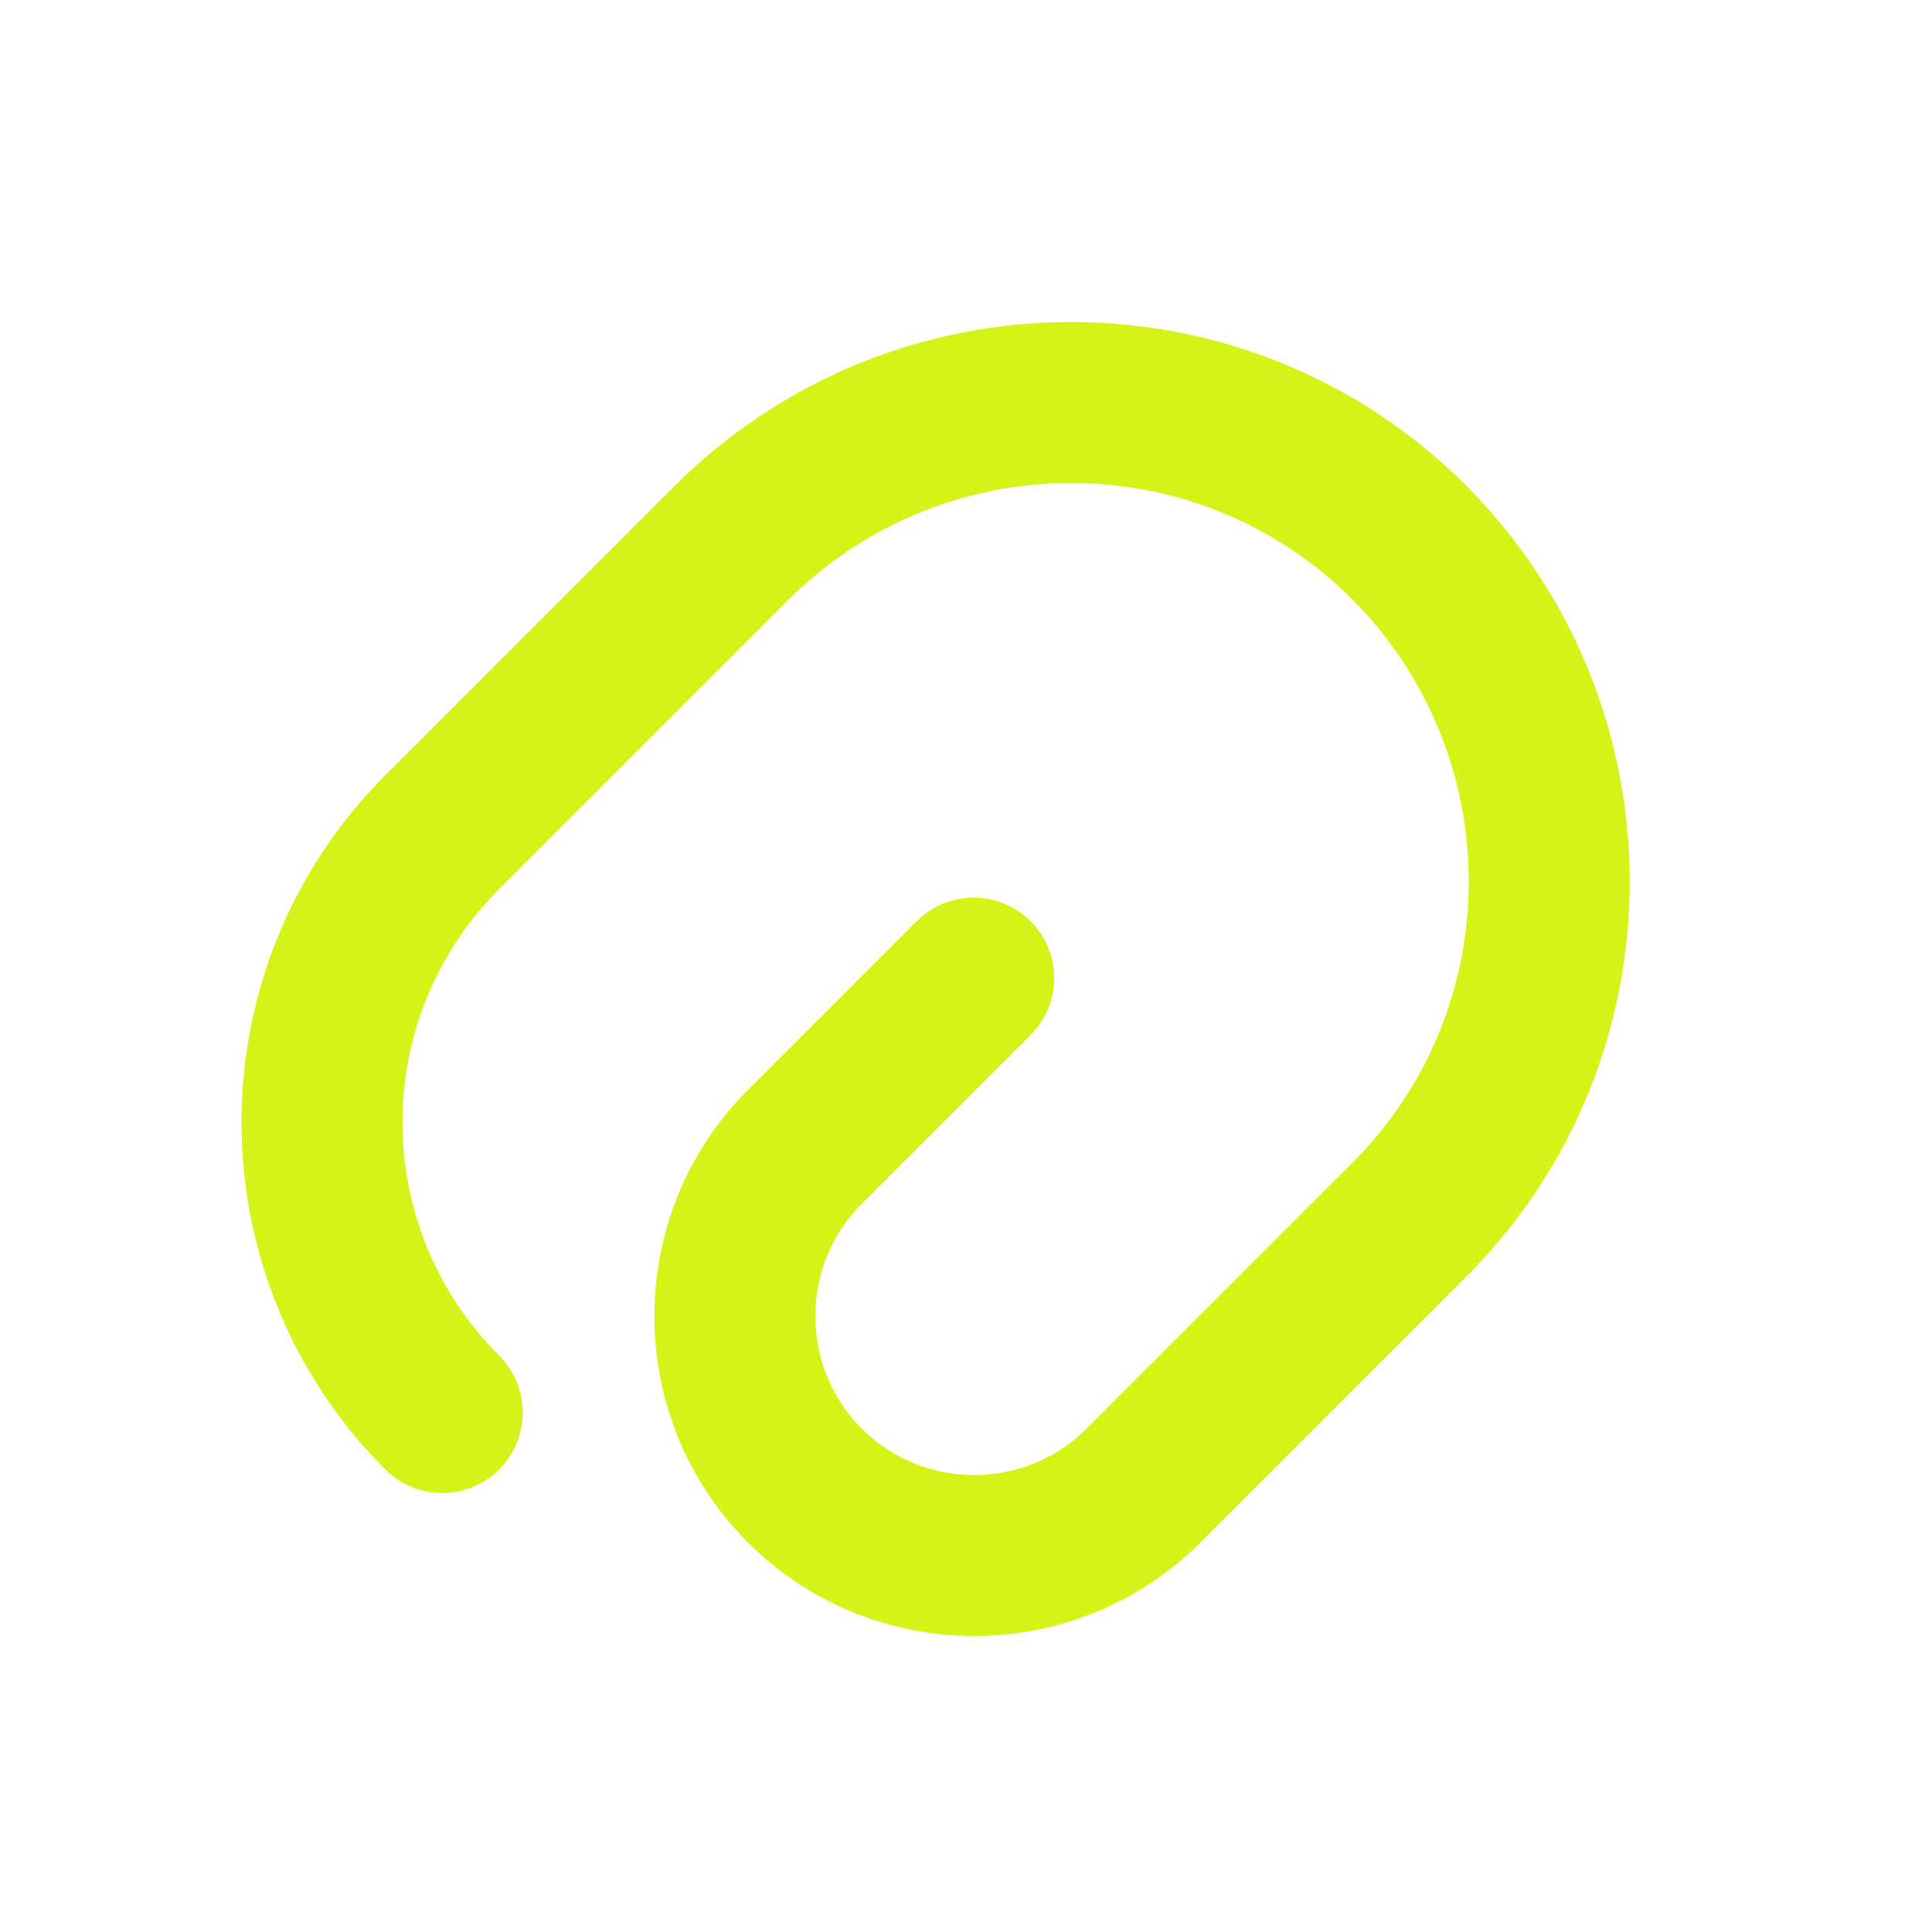 <svg width="24" height="24" viewBox="0 0 24 24" fill="none" xmlns="http://www.w3.org/2000/svg">
<path d="M12.095 12.15L9.998 14.247C8.839 15.406 8.839 17.294 9.998 18.454C11.158 19.613 13.046 19.613 14.205 18.454L17.506 15.153C19.825 12.834 19.825 9.073 17.506 6.739C15.187 4.42 11.425 4.42 9.092 6.739L5.494 10.337C3.502 12.329 3.502 15.555 5.494 17.547" stroke="#D6F318" stroke-width="2" stroke-linecap="round" stroke-linejoin="round"/>
</svg>
